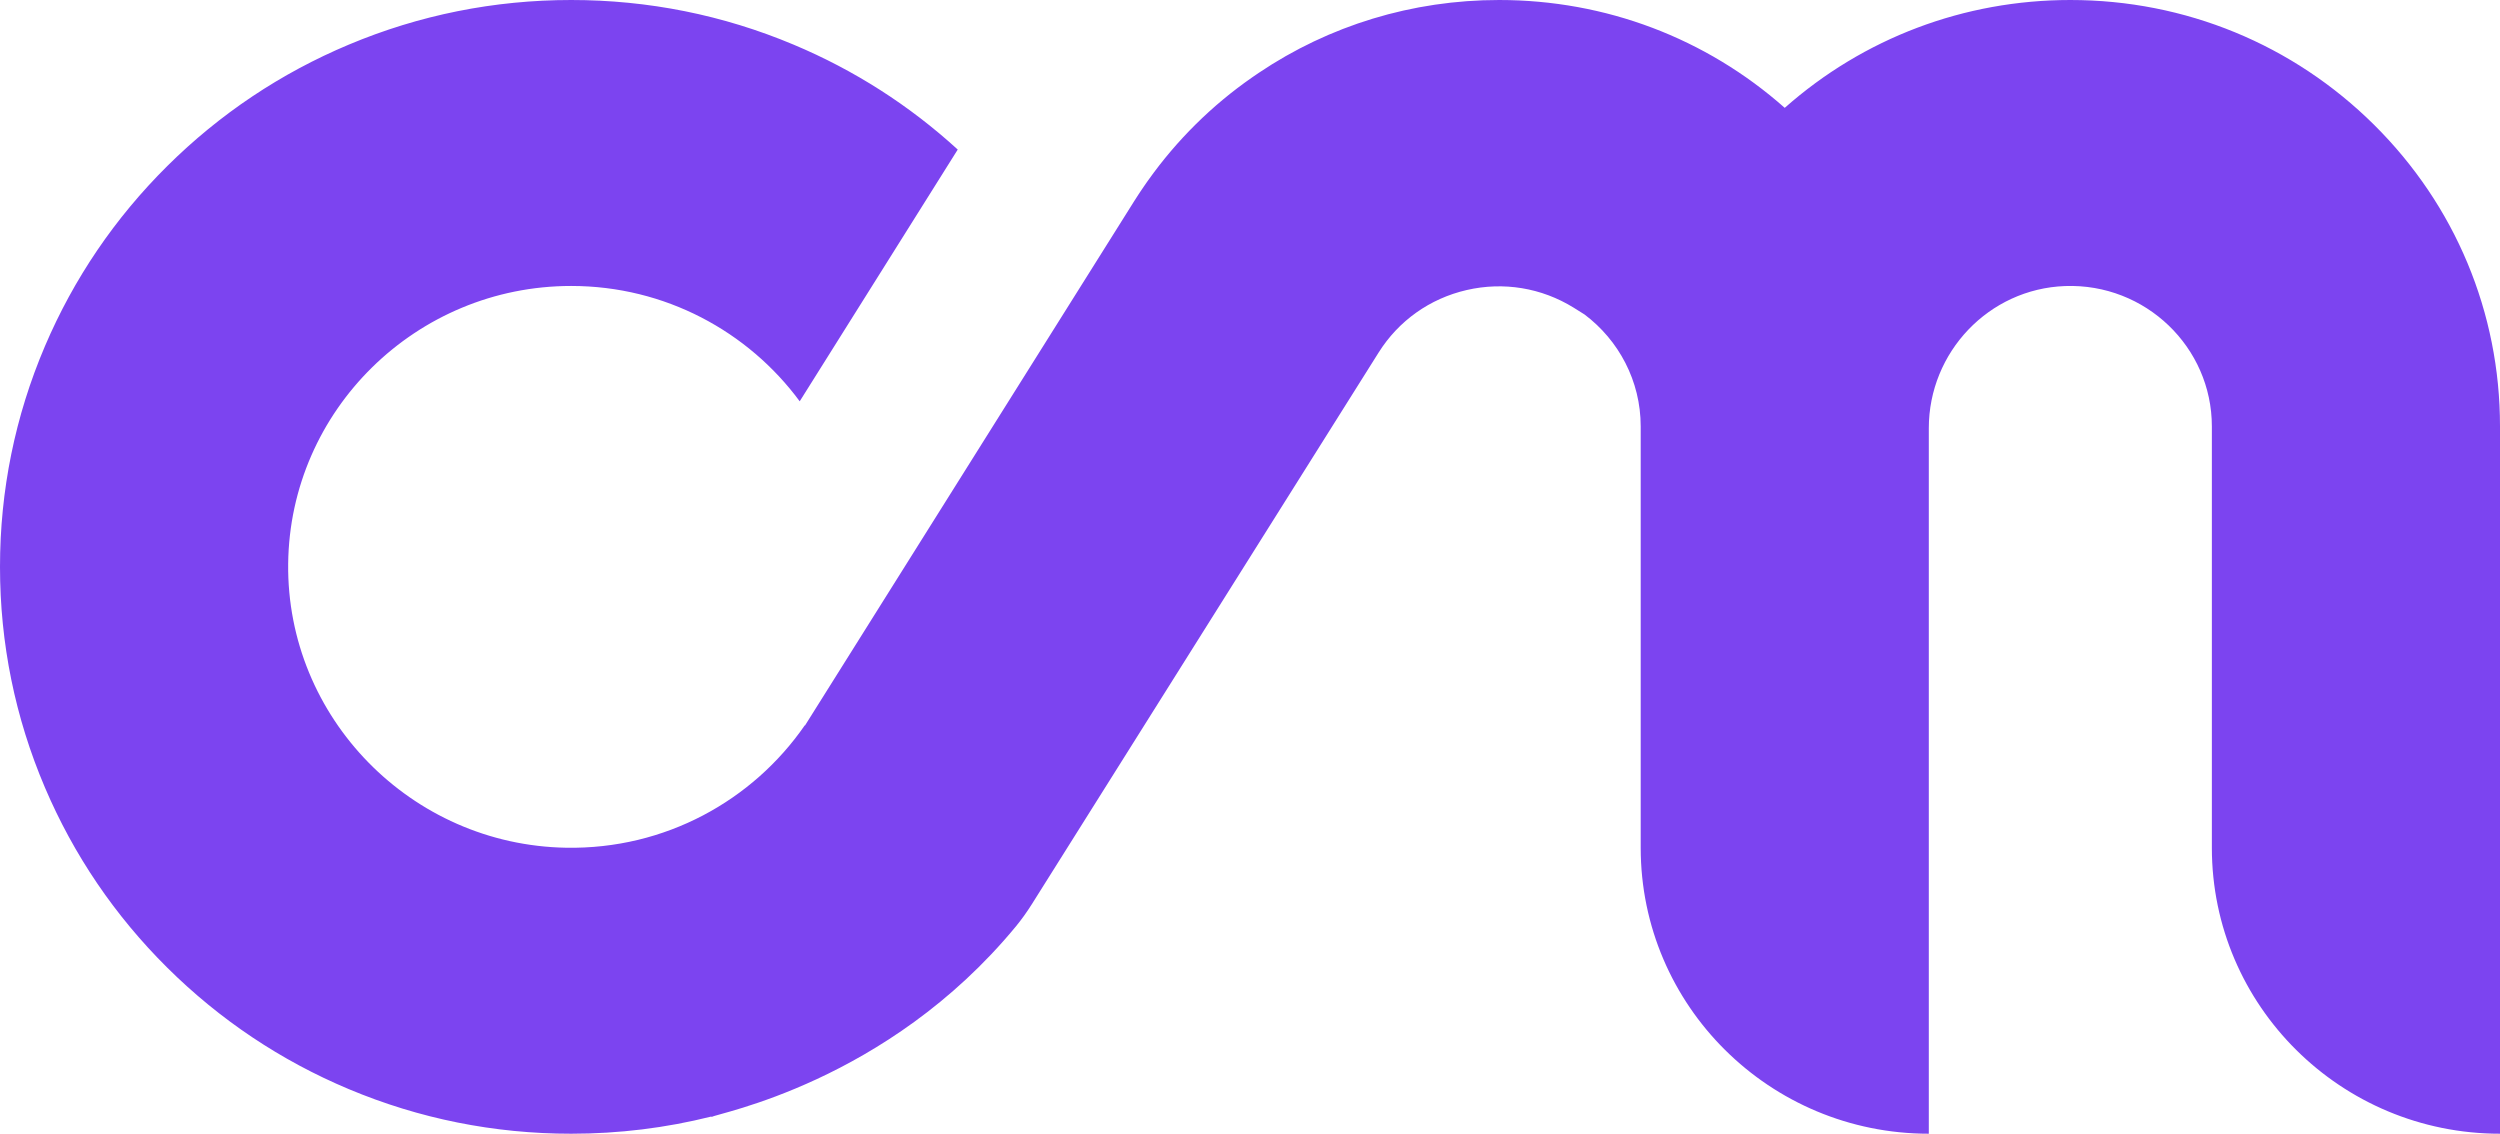 <svg width="86" height="39" viewBox="0 0 86 39" fill="none" xmlns="http://www.w3.org/2000/svg">
<g clip-path="url(#clip0_133_44)">
<path d="M81.671 4.296C78.879 1.526 75.168 0 71.22 0C67.56 0 64.104 1.312 61.395 3.71C58.686 1.312 55.231 0 51.571 0C48.58 0 45.725 0.876 43.302 2.506C43.235 2.551 43.169 2.596 43.103 2.642C43.091 2.65 43.079 2.658 43.067 2.667C41.694 3.622 40.488 4.811 39.5 6.199C39.485 6.219 39.471 6.239 39.457 6.259C39.418 6.314 39.38 6.369 39.342 6.425C39.304 6.48 39.266 6.535 39.23 6.59C39.211 6.617 39.193 6.645 39.175 6.673C39.122 6.753 39.07 6.834 39.019 6.915C39.017 6.918 39.014 6.922 39.012 6.926L27.692 24.957C27.689 24.955 27.686 24.954 27.683 24.953C25.897 27.538 22.879 29.221 19.476 29.162C14.143 29.07 9.854 24.686 9.913 19.393C9.971 14.114 14.316 9.837 19.649 9.837C22.874 9.837 25.736 11.401 27.51 13.805L32.946 5.145C31.282 3.624 29.386 2.411 27.298 1.535C24.873 0.516 22.299 0 19.649 0C16.999 0 14.425 0.516 11.999 1.535C9.659 2.517 7.558 3.922 5.755 5.711C3.952 7.501 2.536 9.585 1.546 11.908C0.52 14.315 0 16.87 0 19.5C0 22.131 0.52 24.685 1.546 27.092C2.536 29.415 3.952 31.5 5.755 33.289C7.558 35.078 9.659 36.484 11.999 37.466C14.425 38.484 16.998 39 19.649 39C21.289 39 22.9 38.802 24.465 38.41L24.488 38.422C24.62 38.302 30.505 37.256 34.948 31.867C35.145 31.627 35.325 31.374 35.491 31.111L47.424 12.128C48.112 11.033 49.188 10.269 50.455 9.977C51.722 9.685 53.027 9.9 54.131 10.582C54.252 10.658 54.379 10.737 54.509 10.819C55.681 11.702 56.44 13.099 56.44 14.669V29.164C56.44 34.596 60.877 39 66.351 39V14.729C66.351 12.119 68.412 9.935 71.04 9.84C73.806 9.741 76.088 11.945 76.088 14.669V29.164C76.088 34.596 80.526 39 86 39V14.668C86 10.75 84.463 7.067 81.671 4.296H81.671Z" fill="#7C44F0"/>
</g>
<defs>
<clipPath id="clip0_133_44">
<rect width="86" height="39" fill="white"/>
</clipPath>
</defs>
</svg>
